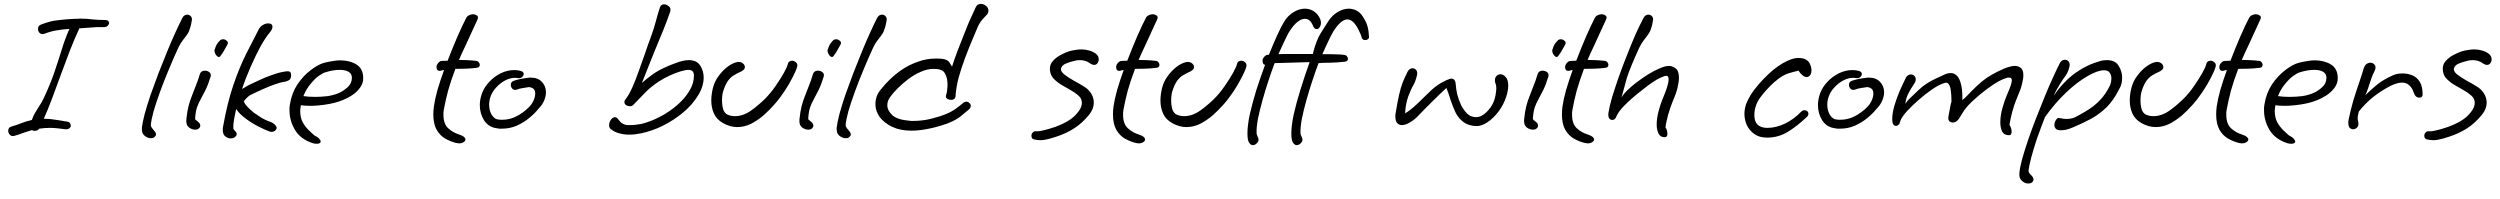 <svg width="151" height="12" viewBox="0 0 151 12" fill="none" xmlns="http://www.w3.org/2000/svg">
<g id="buildStuff">
<path d="M0.868 8.204C0.756 8.236 0.668 8.216 0.604 8.144C0.532 8.072 0.496 7.992 0.496 7.904C0.496 7.76 0.564 7.672 0.7 7.64C0.924 7.576 1.124 7.508 1.3 7.436C1.476 7.364 1.684 7.3 1.924 7.244C1.988 7.06 2.056 6.912 2.128 6.8C2.208 6.664 2.292 6.528 2.38 6.392C2.476 6.256 2.564 6.1 2.644 5.924C2.9 5.38 3.112 4.864 3.28 4.376C3.448 3.88 3.6 3.412 3.736 2.972C3.872 2.532 4.024 2.124 4.192 1.748C3.912 1.764 3.66 1.792 3.436 1.832C3.212 1.864 2.964 1.932 2.692 2.036C2.644 2.052 2.604 2.06 2.572 2.06C2.492 2.06 2.424 2.028 2.368 1.964C2.32 1.9 2.296 1.828 2.296 1.748C2.296 1.692 2.308 1.64 2.332 1.592C2.364 1.544 2.412 1.508 2.476 1.484C2.844 1.34 3.184 1.252 3.496 1.22C3.808 1.18 4.152 1.152 4.528 1.136C4.584 1.136 4.636 1.136 4.684 1.136C4.732 1.128 4.78 1.124 4.828 1.124C5.108 1.124 5.36 1.14 5.584 1.172C5.816 1.196 6.072 1.208 6.352 1.208C6.44 1.208 6.5 1.228 6.532 1.268C6.572 1.3 6.592 1.336 6.592 1.376C6.592 1.432 6.564 1.492 6.508 1.556C6.452 1.612 6.368 1.64 6.256 1.64C5.936 1.632 5.676 1.64 5.476 1.664C5.276 1.68 5.048 1.696 4.792 1.712C4.6 2.128 4.408 2.58 4.216 3.068C4.032 3.556 3.848 4.048 3.664 4.544C3.48 5.04 3.304 5.516 3.136 5.972C2.968 6.42 2.804 6.82 2.644 7.172C2.892 7.172 3.124 7.192 3.34 7.232C3.564 7.272 3.792 7.308 4.024 7.34C4.112 7.348 4.176 7.376 4.216 7.424C4.256 7.472 4.276 7.524 4.276 7.58C4.276 7.644 4.248 7.7 4.192 7.748C4.136 7.796 4.056 7.816 3.952 7.808C3.776 7.784 3.612 7.764 3.46 7.748C3.316 7.732 3.164 7.724 3.004 7.724C2.908 7.724 2.804 7.728 2.692 7.736C2.588 7.744 2.48 7.756 2.368 7.772C2.304 7.86 2.216 7.904 2.104 7.904C2.032 7.904 1.976 7.888 1.936 7.856C1.768 7.904 1.604 7.956 1.444 8.012C1.292 8.076 1.1 8.14 0.868 8.204Z" fill="black"/>
<path d="M9.11 8.348C8.982 8.348 8.854 8.296 8.726 8.192C8.606 8.096 8.554 7.936 8.57 7.712C8.594 7.504 8.65 7.228 8.738 6.884C8.834 6.532 8.954 6.144 9.098 5.72C9.25 5.296 9.41 4.86 9.578 4.412C9.754 3.956 9.93 3.516 10.106 3.092C10.282 2.66 10.45 2.272 10.61 1.928C10.77 1.576 10.906 1.292 11.018 1.076C11.09 0.948 11.19 0.884 11.318 0.884C11.39 0.884 11.454 0.912 11.51 0.968C11.566 1.016 11.594 1.088 11.594 1.184C11.594 1.216 11.582 1.284 11.558 1.388C11.542 1.492 11.514 1.6 11.474 1.712C11.442 1.824 11.406 1.916 11.366 1.988C11.286 2.116 11.19 2.248 11.078 2.384C10.966 2.52 10.866 2.68 10.778 2.864C10.586 3.28 10.394 3.72 10.202 4.184C10.01 4.64 9.834 5.088 9.674 5.528C9.514 5.968 9.382 6.364 9.278 6.716C9.182 7.068 9.126 7.348 9.11 7.556C9.11 7.612 9.134 7.672 9.182 7.736C9.238 7.8 9.29 7.864 9.338 7.928C9.394 7.992 9.422 8.056 9.422 8.12C9.422 8.184 9.382 8.244 9.302 8.3C9.262 8.332 9.198 8.348 9.11 8.348Z" fill="black"/>
<path d="M13.297 3.404C13.257 3.452 13.205 3.456 13.141 3.416C13.085 3.376 13.037 3.316 12.997 3.236C12.957 3.148 12.945 3.064 12.961 2.984H12.973C13.005 2.864 13.045 2.764 13.093 2.684C13.141 2.604 13.205 2.524 13.285 2.444C13.333 2.396 13.397 2.372 13.477 2.372C13.549 2.372 13.613 2.396 13.669 2.444C13.733 2.484 13.765 2.536 13.765 2.6C13.765 2.632 13.753 2.668 13.729 2.708C13.705 2.74 13.657 2.824 13.585 2.96C13.521 3.096 13.425 3.244 13.297 3.404ZM11.785 7.832C11.657 7.832 11.529 7.784 11.401 7.688C11.281 7.584 11.233 7.42 11.257 7.196C11.289 6.884 11.333 6.62 11.389 6.404C11.445 6.188 11.509 5.992 11.581 5.816C11.653 5.632 11.729 5.436 11.809 5.228C11.897 5.02 11.985 4.768 12.073 4.472C12.121 4.336 12.221 4.268 12.373 4.268C12.477 4.268 12.569 4.3 12.649 4.364C12.729 4.428 12.753 4.516 12.721 4.628C12.617 4.964 12.513 5.236 12.409 5.444C12.305 5.652 12.209 5.836 12.121 5.996C12.033 6.148 11.957 6.316 11.893 6.5C11.837 6.676 11.801 6.904 11.785 7.184C11.785 7.208 11.837 7.26 11.941 7.34C12.045 7.412 12.097 7.496 12.097 7.592C12.097 7.664 12.057 7.728 11.977 7.784C11.937 7.816 11.873 7.832 11.785 7.832Z" fill="black"/>
<path d="M13.936 8.36C13.824 8.36 13.716 8.32 13.612 8.24C13.508 8.168 13.456 8.036 13.456 7.844C13.456 7.82 13.456 7.796 13.456 7.772C13.456 7.74 13.46 7.708 13.468 7.676C13.644 6.684 13.856 5.828 14.104 5.108C14.352 4.388 14.612 3.76 14.884 3.224C15.156 2.688 15.404 2.204 15.628 1.772C15.692 1.652 15.776 1.564 15.88 1.508C15.992 1.444 16.096 1.412 16.192 1.412C16.368 1.412 16.456 1.48 16.456 1.616C16.456 1.712 16.408 1.82 16.312 1.94C16.144 2.132 15.956 2.412 15.748 2.78C15.548 3.148 15.348 3.56 15.148 4.016C14.948 4.464 14.772 4.916 14.62 5.372C14.684 5.332 14.748 5.296 14.812 5.264C14.876 5.224 14.936 5.188 14.992 5.156C15.184 5.06 15.404 4.956 15.652 4.844C15.908 4.724 16.164 4.62 16.42 4.532C16.676 4.436 16.904 4.372 17.104 4.34C17.144 4.332 17.188 4.324 17.236 4.316C17.292 4.308 17.344 4.304 17.392 4.304C17.448 4.304 17.492 4.32 17.524 4.352C17.564 4.384 17.584 4.444 17.584 4.532C17.584 4.692 17.54 4.796 17.452 4.844C17.372 4.892 17.284 4.924 17.188 4.94C17.036 4.956 16.84 5.008 16.6 5.096C16.368 5.176 16.128 5.272 15.88 5.384C15.64 5.488 15.428 5.588 15.244 5.684C15.132 5.724 15.032 5.788 14.944 5.876C14.856 5.956 14.792 6.028 14.752 6.092C14.712 6.148 14.708 6.168 14.74 6.152C14.764 6.232 14.832 6.332 14.944 6.452C15.056 6.572 15.188 6.692 15.34 6.812C15.5 6.924 15.656 7.028 15.808 7.124C15.968 7.212 16.1 7.276 16.204 7.316C16.388 7.372 16.516 7.44 16.588 7.52C16.668 7.592 16.708 7.66 16.708 7.724C16.708 7.788 16.676 7.844 16.612 7.892C16.556 7.94 16.484 7.964 16.396 7.964C16.364 7.964 16.324 7.956 16.276 7.94C16.1 7.876 15.876 7.776 15.604 7.64C15.34 7.504 15.084 7.344 14.836 7.16C14.588 6.976 14.4 6.788 14.272 6.596H14.26C14.228 6.772 14.188 6.972 14.14 7.196C14.1 7.42 14.084 7.6 14.092 7.736C14.092 7.784 14.124 7.84 14.188 7.904C14.26 7.96 14.296 8.024 14.296 8.096C14.296 8.168 14.252 8.236 14.164 8.3C14.1 8.34 14.024 8.36 13.936 8.36Z" fill="black"/>
<path d="M19.118 8.684C19.054 8.684 18.978 8.672 18.89 8.648C18.402 8.488 18.046 8.224 17.822 7.856C17.598 7.48 17.486 7.084 17.486 6.668C17.486 6.604 17.486 6.544 17.486 6.488C17.494 6.424 17.502 6.364 17.51 6.308C17.582 5.852 17.734 5.448 17.966 5.096C18.206 4.744 18.474 4.456 18.77 4.232C19.074 4 19.35 3.852 19.598 3.788C19.758 3.748 19.918 3.716 20.078 3.692C20.238 3.66 20.394 3.644 20.546 3.644C20.93 3.644 21.258 3.728 21.53 3.896C21.802 4.064 21.938 4.34 21.938 4.724C21.938 4.94 21.87 5.136 21.734 5.312C21.606 5.488 21.442 5.64 21.242 5.768C21.05 5.888 20.862 5.984 20.678 6.056C20.398 6.168 20.078 6.252 19.718 6.308C19.366 6.364 19.034 6.392 18.722 6.392C18.522 6.392 18.338 6.38 18.17 6.356V6.368C18.17 6.4 18.166 6.432 18.158 6.464C18.15 6.488 18.146 6.516 18.146 6.548C18.138 6.58 18.134 6.612 18.134 6.644C18.134 6.668 18.134 6.692 18.134 6.716C18.134 6.964 18.182 7.184 18.278 7.376C18.382 7.56 18.502 7.72 18.638 7.856C18.774 7.984 18.886 8.088 18.974 8.168C19.118 8.24 19.218 8.308 19.274 8.372C19.338 8.444 19.37 8.5 19.37 8.54C19.37 8.636 19.286 8.684 19.118 8.684ZM19.046 5.852C19.286 5.852 19.538 5.836 19.802 5.804C20.066 5.764 20.31 5.692 20.534 5.588C20.71 5.5 20.874 5.384 21.026 5.24C21.178 5.088 21.254 4.908 21.254 4.7C21.254 4.54 21.19 4.42 21.062 4.34C20.934 4.26 20.754 4.22 20.522 4.22C20.258 4.22 19.97 4.268 19.658 4.364C19.546 4.396 19.406 4.472 19.238 4.592C19.078 4.712 18.914 4.876 18.746 5.084C18.578 5.284 18.438 5.524 18.326 5.804C18.422 5.812 18.53 5.824 18.65 5.84C18.778 5.848 18.91 5.852 19.046 5.852Z" fill="black"/>
<path d="M27.721 8.66C27.689 8.66 27.66 8.656 27.637 8.648C27.613 8.648 27.584 8.644 27.552 8.636C27.328 8.58 27.108 8.492 26.892 8.372C26.684 8.252 26.512 8.076 26.377 7.844C26.241 7.604 26.172 7.292 26.172 6.908C26.172 6.756 26.184 6.592 26.209 6.416C26.248 6.136 26.32 5.808 26.424 5.432C26.537 5.048 26.669 4.648 26.82 4.232H26.808C26.761 4.232 26.716 4.24 26.677 4.256C26.637 4.272 26.596 4.28 26.556 4.28C26.428 4.28 26.364 4.204 26.364 4.052C26.364 3.964 26.401 3.88 26.473 3.8C26.544 3.72 26.613 3.68 26.677 3.68L27.037 3.668C27.236 3.148 27.436 2.656 27.637 2.192C27.845 1.72 28.02 1.348 28.165 1.076C28.204 1.004 28.261 0.952 28.332 0.92C28.413 0.88 28.492 0.86 28.573 0.86C28.652 0.86 28.721 0.88 28.776 0.92C28.84 0.952 28.872 1 28.872 1.064C28.872 1.08 28.864 1.112 28.849 1.16L28.105 2.78C28.032 2.932 27.965 3.076 27.901 3.212C27.845 3.348 27.785 3.484 27.721 3.62C27.881 3.62 28.044 3.624 28.212 3.632C28.389 3.64 28.584 3.656 28.8 3.68C28.84 3.688 28.881 3.716 28.921 3.764C28.96 3.812 28.98 3.864 28.98 3.92C28.98 3.96 28.965 4 28.933 4.04C28.909 4.072 28.852 4.092 28.765 4.1C28.573 4.124 28.36 4.14 28.128 4.148C27.896 4.148 27.689 4.152 27.505 4.16C27.32 4.648 27.172 5.092 27.061 5.492C26.956 5.892 26.872 6.268 26.808 6.62C26.8 6.676 26.793 6.732 26.785 6.788C26.785 6.844 26.785 6.896 26.785 6.944C26.785 7.304 26.881 7.572 27.073 7.748C27.265 7.924 27.48 8.048 27.721 8.12C27.864 8.168 27.965 8.216 28.02 8.264C28.084 8.32 28.116 8.372 28.116 8.42C28.116 8.484 28.076 8.54 27.997 8.588C27.924 8.636 27.832 8.66 27.721 8.66Z" fill="black"/>
<path d="M30.3 7.772C30.252 7.772 30.204 7.772 30.156 7.772C30.108 7.764 30.06 7.756 30.012 7.748C29.684 7.708 29.428 7.552 29.244 7.28C29.068 7 28.98 6.688 28.98 6.344C28.98 6.12 29.024 5.884 29.112 5.636C29.208 5.38 29.356 5.148 29.556 4.94C29.756 4.724 29.988 4.552 30.252 4.424C30.516 4.296 30.784 4.232 31.056 4.232C31.192 4.232 31.32 4.248 31.44 4.28C31.568 4.312 31.632 4.376 31.632 4.472C31.632 4.536 31.596 4.6 31.524 4.664C31.46 4.72 31.372 4.736 31.26 4.712C31.228 4.704 31.176 4.7 31.104 4.7C30.912 4.7 30.716 4.752 30.516 4.856C30.316 4.96 30.136 5.1 29.976 5.276C29.816 5.444 29.7 5.632 29.628 5.84C29.572 6 29.544 6.16 29.544 6.32C29.544 6.568 29.6 6.78 29.712 6.956C29.832 7.132 29.968 7.22 30.12 7.22C30.16 7.228 30.196 7.232 30.228 7.232C30.268 7.232 30.304 7.232 30.336 7.232C30.688 7.232 31.024 7.136 31.344 6.944C31.672 6.744 31.924 6.528 32.1 6.296C32.188 6.16 32.248 6.04 32.28 5.936C32.312 5.824 32.328 5.732 32.328 5.66C32.328 5.5 32.28 5.392 32.184 5.336C32.088 5.28 32 5.256 31.92 5.264C31.792 5.28 31.668 5.3 31.548 5.324C31.428 5.34 31.324 5.368 31.236 5.408C31.188 5.424 31.152 5.432 31.128 5.432C31.048 5.432 30.98 5.4 30.924 5.336C30.876 5.272 30.852 5.204 30.852 5.132C30.852 5.004 30.912 4.92 31.032 4.88C31.144 4.84 31.276 4.804 31.428 4.772C31.58 4.74 31.736 4.716 31.896 4.7C31.928 4.692 31.956 4.688 31.98 4.688C32.004 4.688 32.032 4.688 32.064 4.688C32.352 4.688 32.576 4.776 32.736 4.952C32.896 5.12 32.976 5.328 32.976 5.576C32.976 5.728 32.94 5.892 32.868 6.068C32.796 6.244 32.68 6.412 32.52 6.572C32.376 6.756 32.192 6.94 31.968 7.124C31.744 7.308 31.492 7.464 31.212 7.592C30.932 7.712 30.628 7.772 30.3 7.772Z" fill="black"/>
<path d="M38.002 8.132C37.786 8.132 37.582 8.104 37.39 8.048C37.198 8 37.026 7.912 36.874 7.784C36.818 7.728 36.79 7.652 36.79 7.556C36.79 7.444 36.826 7.336 36.898 7.232C36.978 7.128 37.062 7.076 37.15 7.076C37.198 7.076 37.246 7.1 37.294 7.148C37.342 7.204 37.398 7.272 37.462 7.352C37.534 7.432 37.634 7.492 37.762 7.532C37.802 7.54 37.846 7.548 37.894 7.556C37.942 7.556 37.994 7.556 38.05 7.556C38.17 7.556 38.294 7.548 38.422 7.532C38.558 7.516 38.666 7.5 38.746 7.484C39.13 7.388 39.51 7.24 39.886 7.04C40.262 6.84 40.602 6.608 40.906 6.344C41.21 6.08 41.454 5.796 41.638 5.492C41.822 5.188 41.914 4.88 41.914 4.568C41.914 4.336 41.806 4.22 41.59 4.22C41.462 4.22 41.294 4.252 41.086 4.316C40.878 4.38 40.662 4.464 40.438 4.568C40.214 4.672 40.002 4.788 39.802 4.916C39.474 5.132 39.194 5.36 38.962 5.6C38.73 5.84 38.49 6.088 38.242 6.344C38.194 6.392 38.13 6.416 38.05 6.416C37.97 6.416 37.894 6.396 37.822 6.356C37.75 6.308 37.714 6.244 37.714 6.164C37.714 6.1 37.742 6.036 37.798 5.972C37.926 5.812 38.058 5.58 38.194 5.276C38.33 4.972 38.462 4.636 38.59 4.268C38.726 3.9 38.854 3.54 38.974 3.188C39.094 2.828 39.206 2.512 39.31 2.24C39.438 1.896 39.542 1.568 39.622 1.256C39.702 0.944 39.782 0.672 39.862 0.44C39.902 0.32 39.986 0.26 40.114 0.26C40.202 0.26 40.286 0.292 40.366 0.356C40.454 0.412 40.498 0.488 40.498 0.584C40.498 0.592 40.494 0.608 40.486 0.632C40.486 0.648 40.486 0.664 40.486 0.68V0.692C40.366 1.036 40.226 1.408 40.066 1.808C39.906 2.2 39.718 2.656 39.502 3.176C39.294 3.696 39.05 4.308 38.77 5.012C38.938 4.86 39.126 4.708 39.334 4.556C39.542 4.396 39.782 4.252 40.054 4.124C40.278 4.012 40.538 3.904 40.834 3.8C41.13 3.688 41.386 3.632 41.602 3.632C41.93 3.632 42.162 3.744 42.298 3.968C42.434 4.184 42.502 4.42 42.502 4.676C42.502 5.044 42.386 5.412 42.154 5.78C41.93 6.148 41.63 6.488 41.254 6.8C40.878 7.112 40.466 7.38 40.018 7.604C39.57 7.82 39.126 7.972 38.686 8.06C38.462 8.108 38.234 8.132 38.002 8.132Z" fill="black"/>
<path d="M44.522 7.676C44.386 7.676 44.246 7.656 44.102 7.616C43.958 7.576 43.814 7.516 43.67 7.436C43.406 7.284 43.222 7.088 43.118 6.848C43.014 6.608 42.962 6.352 42.962 6.08C42.962 5.952 42.97 5.828 42.986 5.708C43.002 5.58 43.026 5.452 43.058 5.324C43.122 5.06 43.234 4.82 43.394 4.604C43.554 4.38 43.734 4.192 43.934 4.04C44.134 3.888 44.326 3.792 44.51 3.752C44.534 3.744 44.566 3.74 44.606 3.74C44.718 3.74 44.81 3.772 44.882 3.836C44.954 3.9 44.99 3.972 44.99 4.052C44.99 4.148 44.934 4.224 44.822 4.28V4.292C44.638 4.372 44.474 4.456 44.33 4.544C44.194 4.624 44.074 4.736 43.97 4.88C43.866 5.024 43.77 5.232 43.682 5.504C43.634 5.648 43.61 5.84 43.61 6.08C43.61 6.264 43.634 6.44 43.682 6.608C43.738 6.768 43.83 6.876 43.958 6.932C44.094 6.988 44.238 7.016 44.39 7.016C44.718 7.016 45.042 6.904 45.362 6.68C45.682 6.448 45.966 6.208 46.214 5.96C46.438 5.736 46.646 5.484 46.838 5.204C47.038 4.916 47.206 4.652 47.342 4.412C47.478 4.164 47.558 3.984 47.582 3.872C47.614 3.736 47.702 3.668 47.846 3.668C47.934 3.668 48.014 3.704 48.086 3.776C48.158 3.84 48.178 3.928 48.146 4.04C48.098 4.208 48.002 4.428 47.858 4.7C47.722 4.972 47.554 5.256 47.354 5.552C47.162 5.84 46.958 6.104 46.742 6.344C46.566 6.544 46.362 6.748 46.13 6.956C45.898 7.156 45.646 7.328 45.374 7.472C45.102 7.608 44.818 7.676 44.522 7.676Z" fill="black"/>
<path d="M50.328 3.404C50.288 3.452 50.236 3.456 50.172 3.416C50.116 3.376 50.068 3.316 50.028 3.236C49.988 3.148 49.976 3.064 49.992 2.984H50.004C50.036 2.864 50.076 2.764 50.124 2.684C50.172 2.604 50.236 2.524 50.316 2.444C50.364 2.396 50.428 2.372 50.508 2.372C50.58 2.372 50.644 2.396 50.7 2.444C50.764 2.484 50.796 2.536 50.796 2.6C50.796 2.632 50.784 2.668 50.76 2.708C50.736 2.74 50.688 2.824 50.616 2.96C50.552 3.096 50.456 3.244 50.328 3.404ZM48.816 7.832C48.688 7.832 48.56 7.784 48.432 7.688C48.312 7.584 48.264 7.42 48.288 7.196C48.32 6.884 48.364 6.62 48.42 6.404C48.476 6.188 48.54 5.992 48.612 5.816C48.684 5.632 48.76 5.436 48.84 5.228C48.928 5.02 49.016 4.768 49.104 4.472C49.152 4.336 49.252 4.268 49.404 4.268C49.508 4.268 49.6 4.3 49.68 4.364C49.76 4.428 49.784 4.516 49.752 4.628C49.648 4.964 49.544 5.236 49.44 5.444C49.336 5.652 49.24 5.836 49.152 5.996C49.064 6.148 48.988 6.316 48.924 6.5C48.868 6.676 48.832 6.904 48.816 7.184C48.816 7.208 48.868 7.26 48.972 7.34C49.076 7.412 49.128 7.496 49.128 7.592C49.128 7.664 49.088 7.728 49.008 7.784C48.968 7.816 48.904 7.832 48.816 7.832Z" fill="black"/>
<path d="M51.075 8.348C50.947 8.348 50.819 8.296 50.691 8.192C50.571 8.096 50.519 7.936 50.535 7.712C50.559 7.504 50.615 7.228 50.703 6.884C50.799 6.532 50.919 6.144 51.063 5.72C51.215 5.296 51.375 4.86 51.543 4.412C51.719 3.956 51.895 3.516 52.071 3.092C52.247 2.66 52.415 2.272 52.575 1.928C52.735 1.576 52.871 1.292 52.983 1.076C53.055 0.948 53.155 0.884 53.283 0.884C53.355 0.884 53.419 0.912 53.475 0.968C53.531 1.016 53.559 1.088 53.559 1.184C53.559 1.216 53.547 1.284 53.523 1.388C53.507 1.492 53.479 1.6 53.439 1.712C53.407 1.824 53.371 1.916 53.331 1.988C53.251 2.116 53.155 2.248 53.043 2.384C52.931 2.52 52.831 2.68 52.743 2.864C52.551 3.28 52.359 3.72 52.167 4.184C51.975 4.64 51.799 5.088 51.639 5.528C51.479 5.968 51.347 6.364 51.243 6.716C51.147 7.068 51.091 7.348 51.075 7.556C51.075 7.612 51.099 7.672 51.147 7.736C51.203 7.8 51.255 7.864 51.303 7.928C51.359 7.992 51.387 8.056 51.387 8.12C51.387 8.184 51.347 8.244 51.267 8.3C51.227 8.332 51.163 8.348 51.075 8.348Z" fill="black"/>
<path d="M55.046 7.892C54.606 7.892 54.222 7.816 53.894 7.664C53.574 7.512 53.322 7.316 53.138 7.076C52.962 6.828 52.874 6.564 52.874 6.284C52.874 6.14 52.898 5.992 52.946 5.84C53.002 5.688 53.086 5.544 53.198 5.408C53.342 5.224 53.522 5.024 53.738 4.808C53.962 4.592 54.214 4.388 54.494 4.196C54.782 4.004 55.098 3.848 55.442 3.728C55.786 3.6 56.154 3.536 56.546 3.536C56.834 3.536 57.03 3.56 57.134 3.608C57.246 3.656 57.322 3.72 57.362 3.8C57.402 3.872 57.45 3.944 57.506 4.016C57.602 3.712 57.714 3.392 57.842 3.056C57.97 2.72 58.094 2.404 58.214 2.108C58.334 1.812 58.43 1.572 58.502 1.388C58.55 1.284 58.606 1.16 58.67 1.016C58.742 0.864 58.802 0.732 58.85 0.62C58.906 0.5 58.934 0.44 58.934 0.44C58.99 0.304 59.094 0.236 59.246 0.236C59.358 0.236 59.462 0.276 59.558 0.356C59.654 0.436 59.702 0.532 59.702 0.644C59.702 0.724 59.67 0.808 59.606 0.896H59.594C59.594 0.896 59.558 0.936 59.486 1.016C59.414 1.088 59.334 1.18 59.246 1.292C59.166 1.404 59.106 1.508 59.066 1.604C58.97 1.844 58.85 2.128 58.706 2.456C58.57 2.776 58.43 3.128 58.286 3.512C58.142 3.896 58.014 4.288 57.902 4.688C57.798 5.08 57.734 5.468 57.71 5.852C57.702 5.908 57.674 5.952 57.626 5.984C57.578 6.016 57.522 6.032 57.458 6.032C57.37 6.032 57.29 6.012 57.218 5.972C57.146 5.924 57.118 5.86 57.134 5.78C57.174 5.668 57.198 5.556 57.206 5.444C57.222 5.324 57.23 5.212 57.23 5.108C57.23 4.884 57.194 4.692 57.122 4.532C57.058 4.364 56.954 4.26 56.81 4.22C56.746 4.196 56.678 4.18 56.606 4.172C56.534 4.164 56.462 4.16 56.39 4.16C56.134 4.16 55.874 4.22 55.61 4.34C55.346 4.452 55.094 4.6 54.854 4.784C54.622 4.96 54.41 5.144 54.218 5.336C54.026 5.528 53.874 5.704 53.762 5.864C53.65 6.016 53.594 6.18 53.594 6.356C53.594 6.564 53.694 6.764 53.894 6.956C54.094 7.14 54.438 7.252 54.926 7.292C54.966 7.3 55.006 7.304 55.046 7.304C55.086 7.304 55.13 7.304 55.178 7.304C55.506 7.304 55.846 7.264 56.198 7.184C56.558 7.096 56.874 6.996 57.146 6.884C57.362 6.796 57.554 6.692 57.722 6.572C57.89 6.452 58.038 6.336 58.166 6.224C58.23 6.168 58.298 6.14 58.37 6.14C58.442 6.14 58.502 6.168 58.55 6.224C58.606 6.272 58.634 6.328 58.634 6.392C58.634 6.472 58.598 6.544 58.526 6.608C58.398 6.72 58.234 6.856 58.034 7.016C57.842 7.168 57.61 7.3 57.338 7.412C57.018 7.54 56.646 7.652 56.222 7.748C55.798 7.844 55.406 7.892 55.046 7.892Z" fill="black"/>
<path d="M62.85 8.468C62.794 8.468 62.73 8.464 62.658 8.456C62.594 8.448 62.526 8.436 62.454 8.42C62.35 8.396 62.298 8.32 62.298 8.192C62.298 8.12 62.326 8.056 62.382 8C62.438 7.936 62.518 7.912 62.622 7.928C62.71 7.936 62.85 7.916 63.042 7.868C63.242 7.82 63.462 7.756 63.702 7.676C64.054 7.548 64.342 7.412 64.566 7.268C64.79 7.124 64.974 6.956 65.118 6.764C65.27 6.572 65.346 6.388 65.346 6.212C65.346 6.132 65.33 6.056 65.298 5.984C65.266 5.904 65.206 5.828 65.118 5.756C64.982 5.636 64.818 5.524 64.626 5.42C64.434 5.316 64.246 5.208 64.062 5.096C63.878 4.976 63.722 4.844 63.594 4.7C63.474 4.548 63.414 4.364 63.414 4.148C63.414 3.956 63.482 3.792 63.618 3.656C63.754 3.512 63.91 3.396 64.086 3.308C64.27 3.212 64.426 3.144 64.554 3.104C64.682 3.064 64.81 3.036 64.938 3.02C65.066 2.996 65.194 2.984 65.322 2.984C65.474 2.984 65.618 3.004 65.754 3.044C65.898 3.076 66.034 3.136 66.162 3.224C66.234 3.272 66.286 3.328 66.318 3.392C66.35 3.456 66.366 3.52 66.366 3.584C66.366 3.672 66.338 3.752 66.282 3.824C66.234 3.888 66.166 3.92 66.078 3.92C66.014 3.92 65.93 3.888 65.826 3.824H65.838C65.662 3.696 65.458 3.632 65.226 3.632C65.098 3.632 64.982 3.648 64.878 3.68C64.71 3.72 64.546 3.772 64.386 3.836C64.226 3.9 64.126 4 64.086 4.136C64.062 4.24 64.122 4.356 64.266 4.484C64.418 4.604 64.606 4.728 64.83 4.856C65.054 4.976 65.262 5.096 65.454 5.216C65.638 5.32 65.786 5.46 65.898 5.636C66.01 5.812 66.066 6 66.066 6.2C66.066 6.448 65.974 6.688 65.79 6.92C65.494 7.28 65.186 7.56 64.866 7.76C64.554 7.96 64.202 8.124 63.81 8.252C63.594 8.324 63.414 8.376 63.27 8.408C63.126 8.448 62.986 8.468 62.85 8.468Z" fill="black"/>
<path d="M68.771 8.66C68.739 8.66 68.711 8.656 68.687 8.648C68.663 8.648 68.635 8.644 68.603 8.636C68.379 8.58 68.159 8.492 67.943 8.372C67.735 8.252 67.563 8.076 67.427 7.844C67.291 7.604 67.223 7.292 67.223 6.908C67.223 6.756 67.235 6.592 67.259 6.416C67.299 6.136 67.371 5.808 67.475 5.432C67.587 5.048 67.719 4.648 67.871 4.232H67.859C67.811 4.232 67.767 4.24 67.727 4.256C67.687 4.272 67.647 4.28 67.607 4.28C67.479 4.28 67.415 4.204 67.415 4.052C67.415 3.964 67.451 3.88 67.523 3.8C67.595 3.72 67.663 3.68 67.727 3.68L68.087 3.668C68.287 3.148 68.487 2.656 68.687 2.192C68.895 1.72 69.071 1.348 69.215 1.076C69.255 1.004 69.311 0.952 69.383 0.92C69.463 0.88 69.543 0.86 69.623 0.86C69.703 0.86 69.771 0.88 69.827 0.92C69.891 0.952 69.923 1 69.923 1.064C69.923 1.08 69.915 1.112 69.899 1.16L69.155 2.78C69.083 2.932 69.015 3.076 68.951 3.212C68.895 3.348 68.835 3.484 68.771 3.62C68.931 3.62 69.095 3.624 69.263 3.632C69.439 3.64 69.635 3.656 69.851 3.68C69.891 3.688 69.931 3.716 69.971 3.764C70.011 3.812 70.031 3.864 70.031 3.92C70.031 3.96 70.015 4 69.983 4.04C69.959 4.072 69.903 4.092 69.815 4.1C69.623 4.124 69.411 4.14 69.179 4.148C68.947 4.148 68.739 4.152 68.555 4.16C68.371 4.648 68.223 5.092 68.111 5.492C68.007 5.892 67.923 6.268 67.859 6.62C67.851 6.676 67.843 6.732 67.835 6.788C67.835 6.844 67.835 6.896 67.835 6.944C67.835 7.304 67.931 7.572 68.123 7.748C68.315 7.924 68.531 8.048 68.771 8.12C68.915 8.168 69.015 8.216 69.071 8.264C69.135 8.32 69.167 8.372 69.167 8.42C69.167 8.484 69.127 8.54 69.047 8.588C68.975 8.636 68.883 8.66 68.771 8.66Z" fill="black"/>
<path d="M71.651 7.676C71.515 7.676 71.375 7.656 71.231 7.616C71.087 7.576 70.943 7.516 70.799 7.436C70.535 7.284 70.351 7.088 70.247 6.848C70.143 6.608 70.091 6.352 70.091 6.08C70.091 5.952 70.099 5.828 70.115 5.708C70.131 5.58 70.155 5.452 70.187 5.324C70.251 5.06 70.363 4.82 70.523 4.604C70.683 4.38 70.863 4.192 71.063 4.04C71.263 3.888 71.455 3.792 71.639 3.752C71.663 3.744 71.695 3.74 71.735 3.74C71.847 3.74 71.939 3.772 72.011 3.836C72.083 3.9 72.119 3.972 72.119 4.052C72.119 4.148 72.063 4.224 71.951 4.28V4.292C71.767 4.372 71.603 4.456 71.459 4.544C71.323 4.624 71.203 4.736 71.099 4.88C70.995 5.024 70.899 5.232 70.811 5.504C70.763 5.648 70.739 5.84 70.739 6.08C70.739 6.264 70.763 6.44 70.811 6.608C70.867 6.768 70.959 6.876 71.087 6.932C71.223 6.988 71.367 7.016 71.519 7.016C71.847 7.016 72.171 6.904 72.491 6.68C72.811 6.448 73.095 6.208 73.343 5.96C73.567 5.736 73.775 5.484 73.967 5.204C74.167 4.916 74.335 4.652 74.471 4.412C74.607 4.164 74.687 3.984 74.711 3.872C74.743 3.736 74.831 3.668 74.975 3.668C75.063 3.668 75.143 3.704 75.215 3.776C75.287 3.84 75.307 3.928 75.275 4.04C75.227 4.208 75.131 4.428 74.987 4.7C74.851 4.972 74.683 5.256 74.483 5.552C74.291 5.84 74.087 6.104 73.871 6.344C73.695 6.544 73.491 6.748 73.259 6.956C73.027 7.156 72.775 7.328 72.503 7.472C72.231 7.608 71.947 7.676 71.651 7.676Z" fill="black"/>
<path d="M75.669 8.768C75.589 8.768 75.513 8.716 75.441 8.612C75.377 8.508 75.345 8.324 75.345 8.06C75.345 7.74 75.393 7.352 75.489 6.896C75.593 6.44 75.725 5.952 75.885 5.432C76.053 4.912 76.229 4.404 76.413 3.908H76.401C76.329 3.908 76.285 3.856 76.269 3.752C76.237 3.648 76.261 3.548 76.341 3.452C76.421 3.356 76.497 3.308 76.569 3.308H76.641C76.825 2.852 76.997 2.448 77.157 2.096C77.325 1.736 77.461 1.472 77.565 1.304C77.725 1.048 77.917 0.856 78.141 0.728C78.365 0.592 78.589 0.524 78.813 0.524C78.981 0.524 79.141 0.564 79.293 0.644C79.445 0.724 79.573 0.852 79.677 1.028C79.749 1.148 79.785 1.264 79.785 1.376C79.785 1.48 79.757 1.572 79.701 1.652C79.653 1.724 79.597 1.76 79.533 1.76C79.429 1.76 79.349 1.684 79.293 1.532C79.181 1.268 79.025 1.136 78.825 1.136C78.529 1.136 78.221 1.38 77.901 1.868C77.853 1.932 77.789 2.048 77.709 2.216C77.629 2.376 77.545 2.552 77.457 2.744C77.369 2.936 77.289 3.112 77.217 3.272C77.305 3.264 77.429 3.26 77.589 3.26C77.749 3.26 77.925 3.26 78.117 3.26H79.293C79.429 2.716 79.589 2.296 79.773 2C79.965 1.704 80.113 1.472 80.217 1.304C80.377 1.048 80.569 0.856 80.793 0.728C81.017 0.592 81.241 0.524 81.465 0.524C81.633 0.524 81.793 0.564 81.945 0.644C82.097 0.724 82.225 0.852 82.329 1.028C82.465 1.236 82.553 1.42 82.593 1.58C82.641 1.732 82.673 1.944 82.689 2.216V2.228C82.689 2.292 82.665 2.34 82.617 2.372C82.569 2.404 82.517 2.42 82.461 2.42C82.349 2.42 82.277 2.368 82.245 2.264C82.221 2.152 82.157 1.996 82.053 1.796C81.845 1.38 81.621 1.172 81.381 1.172C81.133 1.172 80.857 1.404 80.553 1.868C80.513 1.932 80.449 2.048 80.361 2.216C80.281 2.376 80.197 2.552 80.109 2.744C80.021 2.936 79.941 3.112 79.869 3.272H80.301C80.437 3.272 80.581 3.276 80.733 3.284C80.893 3.284 81.061 3.296 81.237 3.32C81.277 3.328 81.317 3.356 81.357 3.404C81.397 3.452 81.417 3.504 81.417 3.56C81.417 3.592 81.401 3.628 81.369 3.668C81.345 3.7 81.293 3.72 81.213 3.728C80.941 3.76 80.649 3.78 80.337 3.788C80.033 3.788 79.801 3.796 79.641 3.812C79.521 4.124 79.397 4.476 79.269 4.868C79.141 5.252 79.021 5.644 78.909 6.044C78.797 6.444 78.705 6.82 78.633 7.172C78.569 7.516 78.541 7.8 78.549 8.024C78.549 8.104 78.569 8.176 78.609 8.24C78.649 8.312 78.669 8.384 78.669 8.456C78.669 8.488 78.657 8.524 78.633 8.564C78.609 8.612 78.565 8.66 78.501 8.708C78.437 8.748 78.377 8.768 78.321 8.768C78.241 8.768 78.165 8.716 78.093 8.612C78.029 8.508 77.997 8.324 77.997 8.06C77.997 7.748 78.045 7.364 78.141 6.908C78.245 6.444 78.381 5.944 78.549 5.408C78.717 4.864 78.901 4.312 79.101 3.752C78.829 3.76 78.545 3.768 78.249 3.776C77.953 3.784 77.689 3.792 77.457 3.8C77.233 3.8 77.077 3.804 76.989 3.812C76.869 4.124 76.745 4.476 76.617 4.868C76.489 5.252 76.369 5.644 76.257 6.044C76.145 6.444 76.053 6.82 75.981 7.172C75.917 7.516 75.889 7.8 75.897 8.024C75.897 8.104 75.917 8.176 75.957 8.24C75.997 8.312 76.017 8.384 76.017 8.456C76.017 8.488 76.005 8.524 75.981 8.564C75.957 8.612 75.913 8.66 75.849 8.708C75.785 8.748 75.725 8.768 75.669 8.768Z" fill="black"/>
<path d="M89.153 7.616C88.841 7.6 88.589 7.52 88.397 7.376C88.205 7.232 88.049 7.048 87.929 6.824C87.817 6.592 87.717 6.344 87.629 6.08C87.549 5.816 87.461 5.56 87.365 5.312C87.277 5.392 87.157 5.504 87.005 5.648C86.861 5.784 86.705 5.936 86.537 6.104C86.369 6.272 86.209 6.432 86.057 6.584C85.905 6.736 85.781 6.864 85.685 6.968C85.533 7.136 85.361 7.276 85.169 7.388C84.985 7.5 84.821 7.556 84.677 7.556C84.565 7.556 84.469 7.516 84.389 7.436C84.317 7.356 84.281 7.224 84.281 7.04C84.281 7 84.281 6.96 84.281 6.92C84.289 6.88 84.297 6.836 84.305 6.788C84.377 6.348 84.445 5.988 84.509 5.708C84.573 5.428 84.645 5.184 84.725 4.976C84.813 4.76 84.913 4.54 85.025 4.316C85.097 4.188 85.197 4.124 85.325 4.124C85.397 4.124 85.461 4.152 85.517 4.208C85.573 4.256 85.601 4.332 85.601 4.436C85.601 4.492 85.577 4.6 85.529 4.76C85.481 4.92 85.425 5.052 85.361 5.156C85.281 5.284 85.181 5.504 85.061 5.816C84.949 6.128 84.885 6.472 84.869 6.848C85.117 6.696 85.373 6.492 85.637 6.236C85.901 5.972 86.169 5.712 86.441 5.456C86.721 5.2 86.997 5.012 87.269 4.892C87.341 4.852 87.413 4.82 87.485 4.796C87.557 4.764 87.621 4.748 87.677 4.748C87.749 4.748 87.805 4.776 87.845 4.832C87.893 4.888 87.921 4.984 87.929 5.12C87.937 5.272 87.965 5.46 88.013 5.684C88.069 5.9 88.145 6.116 88.241 6.332C88.345 6.54 88.469 6.716 88.613 6.86C88.765 7.004 88.945 7.076 89.153 7.076C89.313 7.076 89.469 7.02 89.621 6.908C89.773 6.796 89.909 6.656 90.029 6.488C90.149 6.312 90.233 6.136 90.281 5.96C90.321 5.816 90.345 5.692 90.353 5.588C90.369 5.484 90.377 5.4 90.377 5.336C90.377 5.2 90.361 5.104 90.329 5.048C90.305 4.992 90.293 4.928 90.293 4.856C90.293 4.736 90.329 4.644 90.401 4.58C90.473 4.516 90.549 4.484 90.629 4.484C90.741 4.484 90.845 4.54 90.941 4.652C91.045 4.756 91.097 4.928 91.097 5.168C91.097 5.368 91.057 5.592 90.977 5.84C90.873 6.16 90.717 6.46 90.509 6.74C90.301 7.012 90.077 7.228 89.837 7.388C89.597 7.548 89.369 7.624 89.153 7.616Z" fill="black"/>
<path d="M94.098 3.404C94.058 3.452 94.006 3.456 93.942 3.416C93.886 3.376 93.838 3.316 93.798 3.236C93.758 3.148 93.746 3.064 93.762 2.984H93.774C93.806 2.864 93.846 2.764 93.894 2.684C93.942 2.604 94.006 2.524 94.086 2.444C94.134 2.396 94.198 2.372 94.278 2.372C94.35 2.372 94.414 2.396 94.47 2.444C94.534 2.484 94.566 2.536 94.566 2.6C94.566 2.632 94.554 2.668 94.53 2.708C94.506 2.74 94.458 2.824 94.386 2.96C94.322 3.096 94.226 3.244 94.098 3.404ZM92.586 7.832C92.458 7.832 92.33 7.784 92.202 7.688C92.082 7.584 92.034 7.42 92.058 7.196C92.09 6.884 92.134 6.62 92.19 6.404C92.246 6.188 92.31 5.992 92.382 5.816C92.454 5.632 92.53 5.436 92.61 5.228C92.698 5.02 92.786 4.768 92.874 4.472C92.922 4.336 93.022 4.268 93.174 4.268C93.278 4.268 93.37 4.3 93.45 4.364C93.53 4.428 93.554 4.516 93.522 4.628C93.418 4.964 93.314 5.236 93.21 5.444C93.106 5.652 93.01 5.836 92.922 5.996C92.834 6.148 92.758 6.316 92.694 6.5C92.638 6.676 92.602 6.904 92.586 7.184C92.586 7.208 92.638 7.26 92.742 7.34C92.846 7.412 92.898 7.496 92.898 7.592C92.898 7.664 92.858 7.728 92.778 7.784C92.738 7.816 92.674 7.832 92.586 7.832Z" fill="black"/>
<path d="M95.888 8.66C95.856 8.66 95.829 8.656 95.805 8.648C95.781 8.648 95.752 8.644 95.721 8.636C95.496 8.58 95.276 8.492 95.061 8.372C94.853 8.252 94.68 8.076 94.544 7.844C94.409 7.604 94.341 7.292 94.341 6.908C94.341 6.756 94.353 6.592 94.376 6.416C94.416 6.136 94.489 5.808 94.593 5.432C94.704 5.048 94.837 4.648 94.989 4.232H94.977C94.928 4.232 94.885 4.24 94.844 4.256C94.805 4.272 94.764 4.28 94.725 4.28C94.597 4.28 94.532 4.204 94.532 4.052C94.532 3.964 94.569 3.88 94.641 3.8C94.713 3.72 94.781 3.68 94.844 3.68L95.204 3.668C95.404 3.148 95.605 2.656 95.805 2.192C96.013 1.72 96.189 1.348 96.332 1.076C96.373 1.004 96.428 0.952 96.501 0.92C96.581 0.88 96.66 0.86 96.74 0.86C96.82 0.86 96.888 0.88 96.945 0.92C97.008 0.952 97.04 1 97.04 1.064C97.04 1.08 97.032 1.112 97.016 1.16L96.272 2.78C96.201 2.932 96.132 3.076 96.069 3.212C96.013 3.348 95.953 3.484 95.888 3.62C96.049 3.62 96.213 3.624 96.38 3.632C96.556 3.64 96.752 3.656 96.969 3.68C97.008 3.688 97.049 3.716 97.088 3.764C97.129 3.812 97.148 3.864 97.148 3.92C97.148 3.96 97.132 4 97.1 4.04C97.076 4.072 97.02 4.092 96.933 4.1C96.74 4.124 96.528 4.14 96.296 4.148C96.064 4.148 95.856 4.152 95.672 4.16C95.489 4.648 95.341 5.092 95.228 5.492C95.124 5.892 95.04 6.268 94.977 6.62C94.969 6.676 94.96 6.732 94.953 6.788C94.953 6.844 94.953 6.896 94.953 6.944C94.953 7.304 95.049 7.572 95.24 7.748C95.433 7.924 95.648 8.048 95.888 8.12C96.032 8.168 96.132 8.216 96.189 8.264C96.252 8.32 96.284 8.372 96.284 8.42C96.284 8.484 96.245 8.54 96.165 8.588C96.093 8.636 96.001 8.66 95.888 8.66Z" fill="black"/>
<path d="M100.544 8.288C100.368 8.288 100.244 8.212 100.172 8.06C100.1 7.908 100.064 7.728 100.064 7.52C100.064 7.264 100.104 6.988 100.184 6.692C100.264 6.396 100.344 6.156 100.424 5.972C100.536 5.708 100.624 5.476 100.688 5.276C100.752 5.076 100.784 4.916 100.784 4.796C100.784 4.652 100.74 4.58 100.652 4.58C100.596 4.572 100.48 4.608 100.304 4.688C100.128 4.768 99.944 4.876 99.752 5.012C99.632 5.092 99.472 5.212 99.272 5.372C99.072 5.524 98.864 5.692 98.648 5.876C98.432 6.06 98.24 6.24 98.072 6.416C97.848 6.648 97.696 6.864 97.616 7.064C97.568 7.184 97.488 7.244 97.376 7.244C97.304 7.244 97.244 7.212 97.196 7.148C97.148 7.076 97.132 6.968 97.148 6.824C97.188 6.56 97.264 6.236 97.376 5.852C97.496 5.468 97.632 5.056 97.784 4.616C97.944 4.168 98.112 3.724 98.288 3.284C98.464 2.836 98.636 2.42 98.804 2.036C98.98 1.652 99.136 1.332 99.272 1.076C99.344 0.948 99.444 0.884 99.572 0.884C99.644 0.884 99.708 0.912 99.764 0.968C99.82 1.016 99.848 1.088 99.848 1.184C99.848 1.216 99.836 1.284 99.812 1.388C99.796 1.492 99.768 1.6 99.728 1.712C99.696 1.824 99.656 1.916 99.608 1.988C99.528 2.116 99.432 2.248 99.32 2.384C99.208 2.52 99.108 2.68 99.02 2.864C98.828 3.28 98.672 3.636 98.552 3.932C98.432 4.22 98.336 4.476 98.264 4.7C98.2 4.924 98.144 5.128 98.096 5.312C98.048 5.496 97.996 5.688 97.94 5.888C98.004 5.784 98.064 5.7 98.12 5.636C98.176 5.572 98.232 5.512 98.288 5.456C98.448 5.296 98.64 5.132 98.864 4.964C99.088 4.796 99.32 4.636 99.56 4.484C99.808 4.332 100.04 4.212 100.256 4.124C100.48 4.028 100.66 3.98 100.796 3.98C100.948 3.98 101.088 4.032 101.216 4.136C101.344 4.232 101.408 4.42 101.408 4.7C101.408 4.86 101.38 5.056 101.324 5.288C101.276 5.512 101.184 5.776 101.048 6.08C100.936 6.352 100.836 6.644 100.748 6.956C100.668 7.26 100.616 7.504 100.592 7.688C100.672 7.808 100.712 7.94 100.712 8.084C100.712 8.22 100.656 8.288 100.544 8.288Z" fill="black"/>
<path d="M106.731 8.312C106.419 8.312 106.163 8.24 105.963 8.096C105.763 7.952 105.611 7.772 105.507 7.556C105.411 7.332 105.363 7.104 105.363 6.872C105.363 6.608 105.423 6.352 105.543 6.104C105.663 5.848 105.811 5.608 105.987 5.384C106.163 5.16 106.335 4.96 106.503 4.784C106.927 4.344 107.323 4.02 107.691 3.812C108.067 3.604 108.367 3.5 108.591 3.5C108.815 3.5 108.983 3.536 109.095 3.608C109.207 3.68 109.283 3.768 109.323 3.872C109.371 3.976 109.399 4.072 109.407 4.16C109.423 4.304 109.403 4.424 109.347 4.52C109.291 4.608 109.215 4.652 109.119 4.652C109.031 4.652 108.943 4.612 108.855 4.532C108.767 4.452 108.691 4.364 108.627 4.268C108.419 4.316 108.239 4.364 108.087 4.412C107.935 4.452 107.787 4.516 107.643 4.604C107.507 4.684 107.347 4.804 107.163 4.964C106.835 5.26 106.551 5.572 106.311 5.9C106.079 6.228 105.963 6.58 105.963 6.956C105.963 7.468 106.227 7.724 106.755 7.724C107.099 7.724 107.455 7.636 107.823 7.46C108.191 7.276 108.511 7.04 108.783 6.752C108.847 6.688 108.919 6.656 108.999 6.656C109.063 6.656 109.115 6.676 109.155 6.716C109.203 6.756 109.227 6.808 109.227 6.872C109.227 6.944 109.195 7.008 109.131 7.064C108.747 7.432 108.363 7.732 107.979 7.964C107.603 8.196 107.187 8.312 106.731 8.312Z" fill="black"/>
<path d="M111.124 7.772C111.076 7.772 111.028 7.772 110.98 7.772C110.932 7.764 110.884 7.756 110.836 7.748C110.508 7.708 110.252 7.552 110.068 7.28C109.892 7 109.804 6.688 109.804 6.344C109.804 6.12 109.848 5.884 109.936 5.636C110.032 5.38 110.18 5.148 110.38 4.94C110.58 4.724 110.812 4.552 111.076 4.424C111.34 4.296 111.608 4.232 111.88 4.232C112.016 4.232 112.144 4.248 112.264 4.28C112.392 4.312 112.456 4.376 112.456 4.472C112.456 4.536 112.42 4.6 112.348 4.664C112.284 4.72 112.196 4.736 112.084 4.712C112.052 4.704 112 4.7 111.928 4.7C111.736 4.7 111.54 4.752 111.34 4.856C111.14 4.96 110.96 5.1 110.8 5.276C110.64 5.444 110.524 5.632 110.452 5.84C110.396 6 110.368 6.16 110.368 6.32C110.368 6.568 110.424 6.78 110.536 6.956C110.656 7.132 110.792 7.22 110.944 7.22C110.984 7.228 111.02 7.232 111.052 7.232C111.092 7.232 111.128 7.232 111.16 7.232C111.512 7.232 111.848 7.136 112.168 6.944C112.496 6.744 112.748 6.528 112.924 6.296C113.012 6.16 113.072 6.04 113.104 5.936C113.136 5.824 113.152 5.732 113.152 5.66C113.152 5.5 113.104 5.392 113.008 5.336C112.912 5.28 112.824 5.256 112.744 5.264C112.616 5.28 112.492 5.3 112.372 5.324C112.252 5.34 112.148 5.368 112.06 5.408C112.012 5.424 111.976 5.432 111.952 5.432C111.872 5.432 111.804 5.4 111.748 5.336C111.7 5.272 111.676 5.204 111.676 5.132C111.676 5.004 111.736 4.92 111.856 4.88C111.968 4.84 112.1 4.804 112.252 4.772C112.404 4.74 112.56 4.716 112.72 4.7C112.752 4.692 112.78 4.688 112.804 4.688C112.828 4.688 112.856 4.688 112.888 4.688C113.176 4.688 113.4 4.776 113.56 4.952C113.72 5.12 113.8 5.328 113.8 5.576C113.8 5.728 113.764 5.892 113.692 6.068C113.62 6.244 113.504 6.412 113.344 6.572C113.2 6.756 113.016 6.94 112.792 7.124C112.568 7.308 112.316 7.464 112.036 7.592C111.756 7.712 111.452 7.772 111.124 7.772Z" fill="black"/>
<path d="M121.347 8.168C121.147 8.168 121.007 8.092 120.927 7.94C120.855 7.788 120.819 7.604 120.819 7.388C120.819 7.108 120.863 6.816 120.951 6.512C121.039 6.2 121.127 5.944 121.215 5.744C121.415 5.296 121.515 5 121.515 4.856C121.515 4.744 121.463 4.688 121.359 4.688C121.335 4.688 121.307 4.688 121.275 4.688C121.251 4.688 121.223 4.696 121.191 4.712C120.967 4.776 120.707 4.904 120.411 5.096C120.123 5.288 119.835 5.504 119.547 5.744C119.259 5.984 119.011 6.22 118.803 6.452C118.691 6.58 118.587 6.728 118.491 6.896C118.395 7.064 118.319 7.18 118.263 7.244C118.175 7.348 118.071 7.4 117.951 7.4C117.871 7.4 117.799 7.372 117.735 7.316C117.679 7.252 117.663 7.156 117.687 7.028C117.751 6.652 117.795 6.416 117.819 6.32C117.843 6.216 117.859 6.164 117.867 6.164V6.044C117.867 5.852 117.855 5.672 117.831 5.504C117.815 5.328 117.775 5.192 117.711 5.096C117.655 5 117.567 4.972 117.447 5.012C117.231 5.076 116.983 5.204 116.703 5.396C116.423 5.588 116.147 5.804 115.875 6.044C115.603 6.284 115.371 6.508 115.179 6.716C114.979 6.94 114.851 7.124 114.795 7.268C114.747 7.412 114.723 7.484 114.723 7.484C114.651 7.564 114.583 7.604 114.519 7.604C114.367 7.604 114.291 7.468 114.291 7.196C114.291 6.956 114.335 6.684 114.423 6.38C114.511 6.076 114.619 5.776 114.747 5.48C114.883 5.176 115.007 4.912 115.119 4.688C115.191 4.56 115.291 4.496 115.419 4.496C115.507 4.496 115.579 4.528 115.635 4.592C115.699 4.656 115.723 4.744 115.707 4.856C115.707 4.904 115.659 5 115.563 5.144C115.467 5.28 115.367 5.448 115.263 5.648C115.167 5.84 115.107 6.048 115.083 6.272C115.171 6.136 115.247 6.04 115.311 5.984C115.383 5.92 115.471 5.836 115.575 5.732C115.799 5.508 115.991 5.332 116.151 5.204C116.319 5.076 116.495 4.964 116.679 4.868C116.863 4.772 117.091 4.664 117.363 4.544C117.435 4.504 117.511 4.472 117.591 4.448C117.671 4.424 117.751 4.412 117.831 4.412C117.959 4.412 118.075 4.46 118.179 4.556C118.283 4.644 118.367 4.804 118.431 5.036C118.503 5.268 118.535 5.604 118.527 6.044C118.639 5.956 118.735 5.868 118.815 5.78C118.903 5.684 118.999 5.584 119.103 5.48C119.335 5.248 119.539 5.06 119.715 4.916C119.899 4.764 120.091 4.632 120.291 4.52C120.499 4.4 120.747 4.276 121.035 4.148C121.123 4.108 121.227 4.072 121.347 4.04C121.467 4 121.583 3.98 121.695 3.98C121.831 3.98 121.951 4.02 122.055 4.1C122.159 4.18 122.211 4.328 122.211 4.544C122.211 4.688 122.183 4.868 122.127 5.084C122.079 5.292 121.987 5.548 121.851 5.852C121.731 6.132 121.627 6.432 121.539 6.752C121.459 7.072 121.403 7.336 121.371 7.544C121.459 7.672 121.503 7.812 121.503 7.964C121.503 8.02 121.491 8.068 121.467 8.108C121.443 8.148 121.403 8.168 121.347 8.168Z" fill="black"/>
<path d="M122.501 11.084C122.373 11.084 122.249 11.032 122.129 10.928C122.001 10.824 121.949 10.66 121.973 10.436C121.989 10.228 122.045 9.948 122.141 9.596C122.237 9.252 122.357 8.868 122.501 8.444C122.645 8.02 122.805 7.584 122.981 7.136C123.157 6.68 123.333 6.24 123.509 5.816C123.685 5.384 123.853 4.996 124.013 4.652C124.173 4.3 124.309 4.016 124.421 3.8C124.493 3.672 124.593 3.608 124.721 3.608C124.801 3.608 124.869 3.636 124.925 3.692C124.981 3.74 125.009 3.816 125.009 3.92C125.009 3.984 124.985 4.088 124.937 4.232C124.889 4.368 124.829 4.484 124.757 4.58C124.645 4.724 124.525 4.904 124.397 5.12C124.269 5.328 124.149 5.548 124.037 5.78C124.453 5.196 124.889 4.74 125.345 4.412C125.801 4.084 126.297 3.844 126.833 3.692C126.913 3.668 126.989 3.652 127.061 3.644C127.133 3.636 127.201 3.632 127.265 3.632C127.593 3.632 127.825 3.744 127.961 3.968C128.105 4.192 128.177 4.432 128.177 4.688C128.177 4.968 128.117 5.2 127.997 5.384C127.781 5.824 127.529 6.188 127.241 6.476C126.953 6.756 126.641 6.988 126.305 7.172C125.977 7.348 125.633 7.512 125.273 7.664C125.097 7.744 124.941 7.8 124.805 7.832C124.677 7.856 124.565 7.868 124.469 7.868C124.325 7.868 124.225 7.836 124.169 7.772C124.113 7.708 124.085 7.636 124.085 7.556C124.085 7.444 124.117 7.34 124.181 7.244C124.245 7.148 124.305 7.108 124.361 7.124C124.417 7.132 124.485 7.144 124.565 7.16C124.645 7.176 124.729 7.184 124.817 7.184C125.025 7.184 125.201 7.148 125.345 7.076C125.577 6.956 125.817 6.82 126.065 6.668C126.321 6.516 126.569 6.32 126.809 6.08C127.057 5.832 127.273 5.516 127.457 5.132C127.505 4.996 127.529 4.864 127.529 4.736C127.529 4.6 127.493 4.484 127.421 4.388C127.357 4.292 127.245 4.244 127.085 4.244C126.821 4.244 126.485 4.364 126.077 4.604C125.669 4.836 125.241 5.164 124.793 5.588C124.345 6.012 123.921 6.504 123.521 7.064C123.345 7.512 123.181 7.952 123.029 8.384C122.885 8.816 122.769 9.2 122.681 9.536C122.593 9.88 122.541 10.132 122.525 10.292C122.517 10.38 122.565 10.472 122.669 10.568C122.773 10.664 122.825 10.76 122.825 10.856C122.825 10.92 122.785 10.98 122.705 11.036C122.665 11.068 122.597 11.084 122.501 11.084Z" fill="black"/>
<path d="M130.198 7.676C130.062 7.676 129.922 7.656 129.778 7.616C129.634 7.576 129.49 7.516 129.346 7.436C129.082 7.284 128.898 7.088 128.794 6.848C128.69 6.608 128.638 6.352 128.638 6.08C128.638 5.952 128.646 5.828 128.662 5.708C128.678 5.58 128.702 5.452 128.734 5.324C128.798 5.06 128.91 4.82 129.07 4.604C129.23 4.38 129.41 4.192 129.61 4.04C129.81 3.888 130.002 3.792 130.186 3.752C130.21 3.744 130.242 3.74 130.282 3.74C130.394 3.74 130.486 3.772 130.558 3.836C130.63 3.9 130.666 3.972 130.666 4.052C130.666 4.148 130.61 4.224 130.498 4.28V4.292C130.314 4.372 130.15 4.456 130.006 4.544C129.87 4.624 129.75 4.736 129.646 4.88C129.542 5.024 129.446 5.232 129.358 5.504C129.31 5.648 129.286 5.84 129.286 6.08C129.286 6.264 129.31 6.44 129.358 6.608C129.414 6.768 129.506 6.876 129.634 6.932C129.77 6.988 129.914 7.016 130.066 7.016C130.394 7.016 130.718 6.904 131.038 6.68C131.358 6.448 131.642 6.208 131.89 5.96C132.114 5.736 132.322 5.484 132.514 5.204C132.714 4.916 132.882 4.652 133.018 4.412C133.154 4.164 133.234 3.984 133.258 3.872C133.29 3.736 133.378 3.668 133.522 3.668C133.61 3.668 133.69 3.704 133.762 3.776C133.834 3.84 133.854 3.928 133.822 4.04C133.774 4.208 133.678 4.428 133.534 4.7C133.398 4.972 133.23 5.256 133.03 5.552C132.838 5.84 132.634 6.104 132.418 6.344C132.242 6.544 132.038 6.748 131.806 6.956C131.574 7.156 131.322 7.328 131.05 7.472C130.778 7.608 130.494 7.676 130.198 7.676Z" fill="black"/>
<path d="M135.404 8.66C135.372 8.66 135.344 8.656 135.32 8.648C135.296 8.648 135.268 8.644 135.236 8.636C135.012 8.58 134.792 8.492 134.576 8.372C134.368 8.252 134.196 8.076 134.06 7.844C133.924 7.604 133.856 7.292 133.856 6.908C133.856 6.756 133.868 6.592 133.892 6.416C133.932 6.136 134.004 5.808 134.108 5.432C134.22 5.048 134.352 4.648 134.504 4.232H134.492C134.444 4.232 134.4 4.24 134.36 4.256C134.32 4.272 134.28 4.28 134.24 4.28C134.112 4.28 134.048 4.204 134.048 4.052C134.048 3.964 134.084 3.88 134.156 3.8C134.228 3.72 134.296 3.68 134.36 3.68L134.72 3.668C134.92 3.148 135.12 2.656 135.32 2.192C135.528 1.72 135.704 1.348 135.848 1.076C135.888 1.004 135.944 0.952 136.016 0.92C136.096 0.88 136.176 0.86 136.256 0.86C136.336 0.86 136.404 0.88 136.46 0.92C136.524 0.952 136.556 1 136.556 1.064C136.556 1.08 136.548 1.112 136.532 1.16L135.788 2.78C135.716 2.932 135.648 3.076 135.584 3.212C135.528 3.348 135.468 3.484 135.404 3.62C135.564 3.62 135.728 3.624 135.896 3.632C136.072 3.64 136.268 3.656 136.484 3.68C136.524 3.688 136.564 3.716 136.604 3.764C136.644 3.812 136.664 3.864 136.664 3.92C136.664 3.96 136.648 4 136.616 4.04C136.592 4.072 136.536 4.092 136.448 4.1C136.256 4.124 136.044 4.14 135.812 4.148C135.58 4.148 135.372 4.152 135.188 4.16C135.004 4.648 134.856 5.092 134.744 5.492C134.64 5.892 134.556 6.268 134.492 6.62C134.484 6.676 134.476 6.732 134.468 6.788C134.468 6.844 134.468 6.896 134.468 6.944C134.468 7.304 134.564 7.572 134.756 7.748C134.948 7.924 135.164 8.048 135.404 8.12C135.548 8.168 135.648 8.216 135.704 8.264C135.768 8.32 135.8 8.372 135.8 8.42C135.8 8.484 135.76 8.54 135.68 8.588C135.608 8.636 135.516 8.66 135.404 8.66Z" fill="black"/>
<path d="M138.38 8.684C138.316 8.684 138.24 8.672 138.152 8.648C137.664 8.488 137.308 8.224 137.084 7.856C136.86 7.48 136.748 7.084 136.748 6.668C136.748 6.604 136.748 6.544 136.748 6.488C136.756 6.424 136.764 6.364 136.772 6.308C136.844 5.852 136.996 5.448 137.228 5.096C137.468 4.744 137.736 4.456 138.032 4.232C138.336 4 138.612 3.852 138.86 3.788C139.02 3.748 139.18 3.716 139.34 3.692C139.5 3.66 139.656 3.644 139.808 3.644C140.192 3.644 140.52 3.728 140.792 3.896C141.064 4.064 141.2 4.34 141.2 4.724C141.2 4.94 141.132 5.136 140.996 5.312C140.868 5.488 140.704 5.64 140.504 5.768C140.312 5.888 140.124 5.984 139.94 6.056C139.66 6.168 139.34 6.252 138.98 6.308C138.628 6.364 138.296 6.392 137.984 6.392C137.784 6.392 137.6 6.38 137.432 6.356V6.368C137.432 6.4 137.428 6.432 137.42 6.464C137.412 6.488 137.408 6.516 137.408 6.548C137.4 6.58 137.396 6.612 137.396 6.644C137.396 6.668 137.396 6.692 137.396 6.716C137.396 6.964 137.444 7.184 137.54 7.376C137.644 7.56 137.764 7.72 137.9 7.856C138.036 7.984 138.148 8.088 138.236 8.168C138.38 8.24 138.48 8.308 138.536 8.372C138.6 8.444 138.632 8.5 138.632 8.54C138.632 8.636 138.548 8.684 138.38 8.684ZM138.308 5.852C138.548 5.852 138.8 5.836 139.064 5.804C139.328 5.764 139.572 5.692 139.796 5.588C139.972 5.5 140.136 5.384 140.288 5.24C140.44 5.088 140.516 4.908 140.516 4.7C140.516 4.54 140.452 4.42 140.324 4.34C140.196 4.26 140.016 4.22 139.784 4.22C139.52 4.22 139.232 4.268 138.92 4.364C138.808 4.396 138.668 4.472 138.5 4.592C138.34 4.712 138.176 4.876 138.008 5.084C137.84 5.284 137.7 5.524 137.588 5.804C137.684 5.812 137.792 5.824 137.912 5.84C138.04 5.848 138.172 5.852 138.308 5.852Z" fill="black"/>
<path d="M142.126 7.808C142.054 7.808 141.986 7.78 141.922 7.724C141.866 7.66 141.838 7.556 141.838 7.412C141.838 7.38 141.838 7.348 141.838 7.316C141.846 7.276 141.854 7.236 141.862 7.196C141.934 6.844 142.026 6.472 142.138 6.08C142.258 5.688 142.378 5.32 142.498 4.976C142.618 4.624 142.706 4.348 142.762 4.148C142.802 4.02 142.858 3.928 142.93 3.872C143.01 3.816 143.09 3.788 143.17 3.788C143.258 3.788 143.33 3.816 143.386 3.872C143.45 3.92 143.482 3.988 143.482 4.076C143.482 4.148 143.458 4.228 143.41 4.316C143.362 4.404 143.302 4.544 143.23 4.736C143.166 4.928 143.102 5.12 143.038 5.312C142.974 5.504 142.918 5.648 142.87 5.744C143.15 5.472 143.402 5.248 143.626 5.072C143.85 4.896 144.146 4.724 144.514 4.556C144.674 4.476 144.882 4.436 145.138 4.436C145.322 4.436 145.506 4.472 145.69 4.544C145.874 4.616 146.026 4.744 146.146 4.928C146.266 5.112 146.326 5.372 146.326 5.708C146.326 5.836 146.254 5.9 146.11 5.9C146.054 5.9 145.994 5.876 145.93 5.828C145.874 5.78 145.826 5.7 145.786 5.588C145.73 5.404 145.642 5.26 145.522 5.156C145.41 5.044 145.262 4.988 145.078 4.988C144.966 4.988 144.838 5.012 144.694 5.06C144.518 5.116 144.298 5.224 144.034 5.384C143.77 5.536 143.498 5.728 143.218 5.96C142.946 6.192 142.694 6.456 142.462 6.752C142.462 6.808 142.45 6.872 142.426 6.944C142.41 7.016 142.402 7.096 142.402 7.184C142.402 7.2 142.41 7.24 142.426 7.304C142.442 7.368 142.45 7.432 142.45 7.496C142.45 7.584 142.414 7.66 142.342 7.724C142.278 7.78 142.206 7.808 142.126 7.808Z" fill="black"/>
<path d="M146.979 8.468C146.923 8.468 146.859 8.464 146.787 8.456C146.723 8.448 146.655 8.436 146.583 8.42C146.479 8.396 146.427 8.32 146.427 8.192C146.427 8.12 146.455 8.056 146.511 8C146.567 7.936 146.647 7.912 146.751 7.928C146.839 7.936 146.979 7.916 147.171 7.868C147.371 7.82 147.591 7.756 147.831 7.676C148.183 7.548 148.471 7.412 148.695 7.268C148.919 7.124 149.103 6.956 149.247 6.764C149.399 6.572 149.475 6.388 149.475 6.212C149.475 6.132 149.459 6.056 149.427 5.984C149.395 5.904 149.335 5.828 149.247 5.756C149.111 5.636 148.947 5.524 148.755 5.42C148.563 5.316 148.375 5.208 148.191 5.096C148.007 4.976 147.851 4.844 147.723 4.7C147.603 4.548 147.543 4.364 147.543 4.148C147.543 3.956 147.611 3.792 147.747 3.656C147.883 3.512 148.039 3.396 148.215 3.308C148.399 3.212 148.555 3.144 148.683 3.104C148.811 3.064 148.939 3.036 149.067 3.02C149.195 2.996 149.323 2.984 149.451 2.984C149.603 2.984 149.747 3.004 149.883 3.044C150.027 3.076 150.163 3.136 150.291 3.224C150.363 3.272 150.415 3.328 150.447 3.392C150.479 3.456 150.495 3.52 150.495 3.584C150.495 3.672 150.467 3.752 150.411 3.824C150.363 3.888 150.295 3.92 150.207 3.92C150.143 3.92 150.059 3.888 149.955 3.824H149.967C149.791 3.696 149.587 3.632 149.355 3.632C149.227 3.632 149.111 3.648 149.007 3.68C148.839 3.72 148.675 3.772 148.515 3.836C148.355 3.9 148.255 4 148.215 4.136C148.191 4.24 148.251 4.356 148.395 4.484C148.547 4.604 148.735 4.728 148.959 4.856C149.183 4.976 149.391 5.096 149.583 5.216C149.767 5.32 149.915 5.46 150.027 5.636C150.139 5.812 150.195 6 150.195 6.2C150.195 6.448 150.103 6.688 149.919 6.92C149.623 7.28 149.315 7.56 148.995 7.76C148.683 7.96 148.331 8.124 147.939 8.252C147.723 8.324 147.543 8.376 147.399 8.408C147.255 8.448 147.115 8.468 146.979 8.468Z" fill="black"/>
</g>
</svg>
